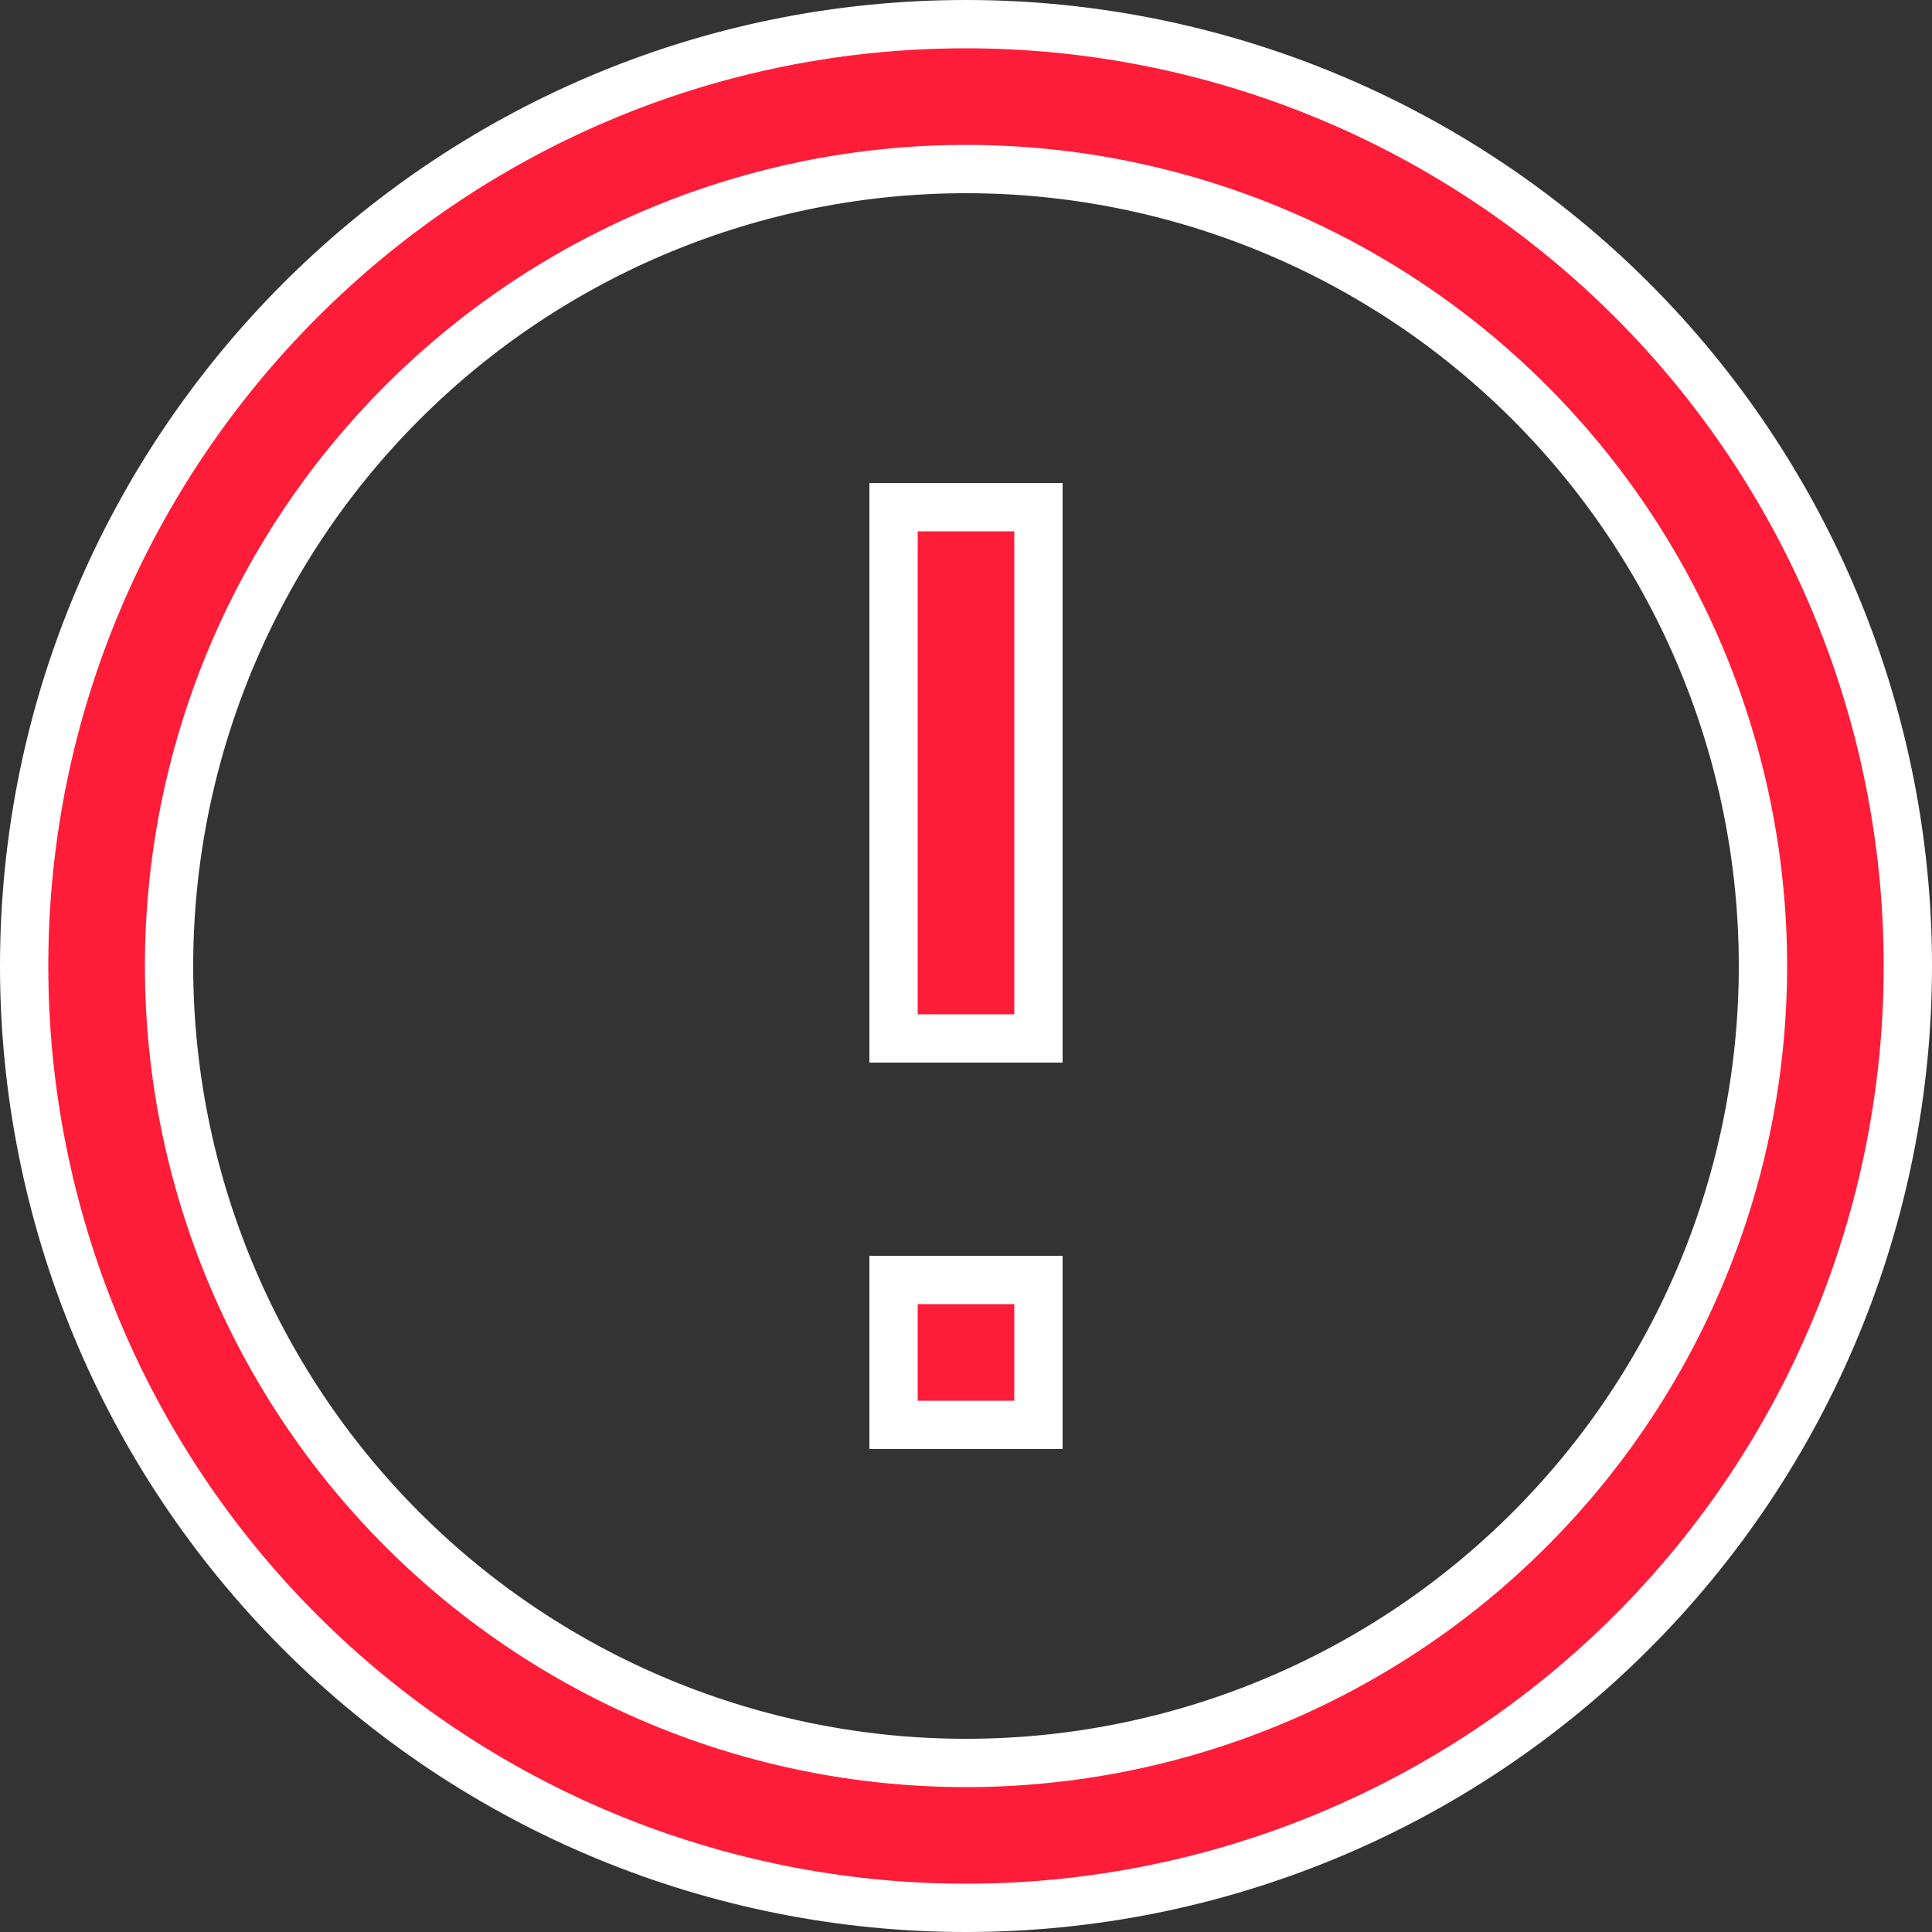 <svg width="80" height="80" viewBox="0 0 80 80" fill="none" xmlns="http://www.w3.org/2000/svg">
<rect x="0" y="0" width="80" height="80" fill="#333333" stroke="none"/>
<path d="M43 53V59H37V53H43ZM43 21V43H37V21H43ZM1 40C1 18.55 18.434 1 40 1C45.122 1 50.193 2.009 54.925 3.969C59.656 5.929 63.956 8.801 67.577 12.423C71.199 16.044 74.071 20.344 76.031 25.075C77.991 29.807 79 34.878 79 40C79 50.343 74.891 60.263 67.577 67.577C60.263 74.891 50.343 79 40 79C34.878 79 29.807 77.991 25.075 76.031C20.344 74.071 16.044 71.199 12.423 67.577C5.109 60.263 1 50.343 1 40ZM16.666 63.334C22.854 69.523 31.248 73 40 73C48.752 73 57.146 69.523 63.334 63.334C69.523 57.146 73 48.752 73 40C73 31.248 69.523 22.854 63.334 16.666C57.146 10.477 48.752 7 40 7C31.248 7 22.854 10.477 16.666 16.666C10.477 22.854 7 31.248 7 40C7 48.752 10.477 57.146 16.666 63.334Z" fill="#FE1D39" stroke="white" stroke-width="2"/>
</svg>

